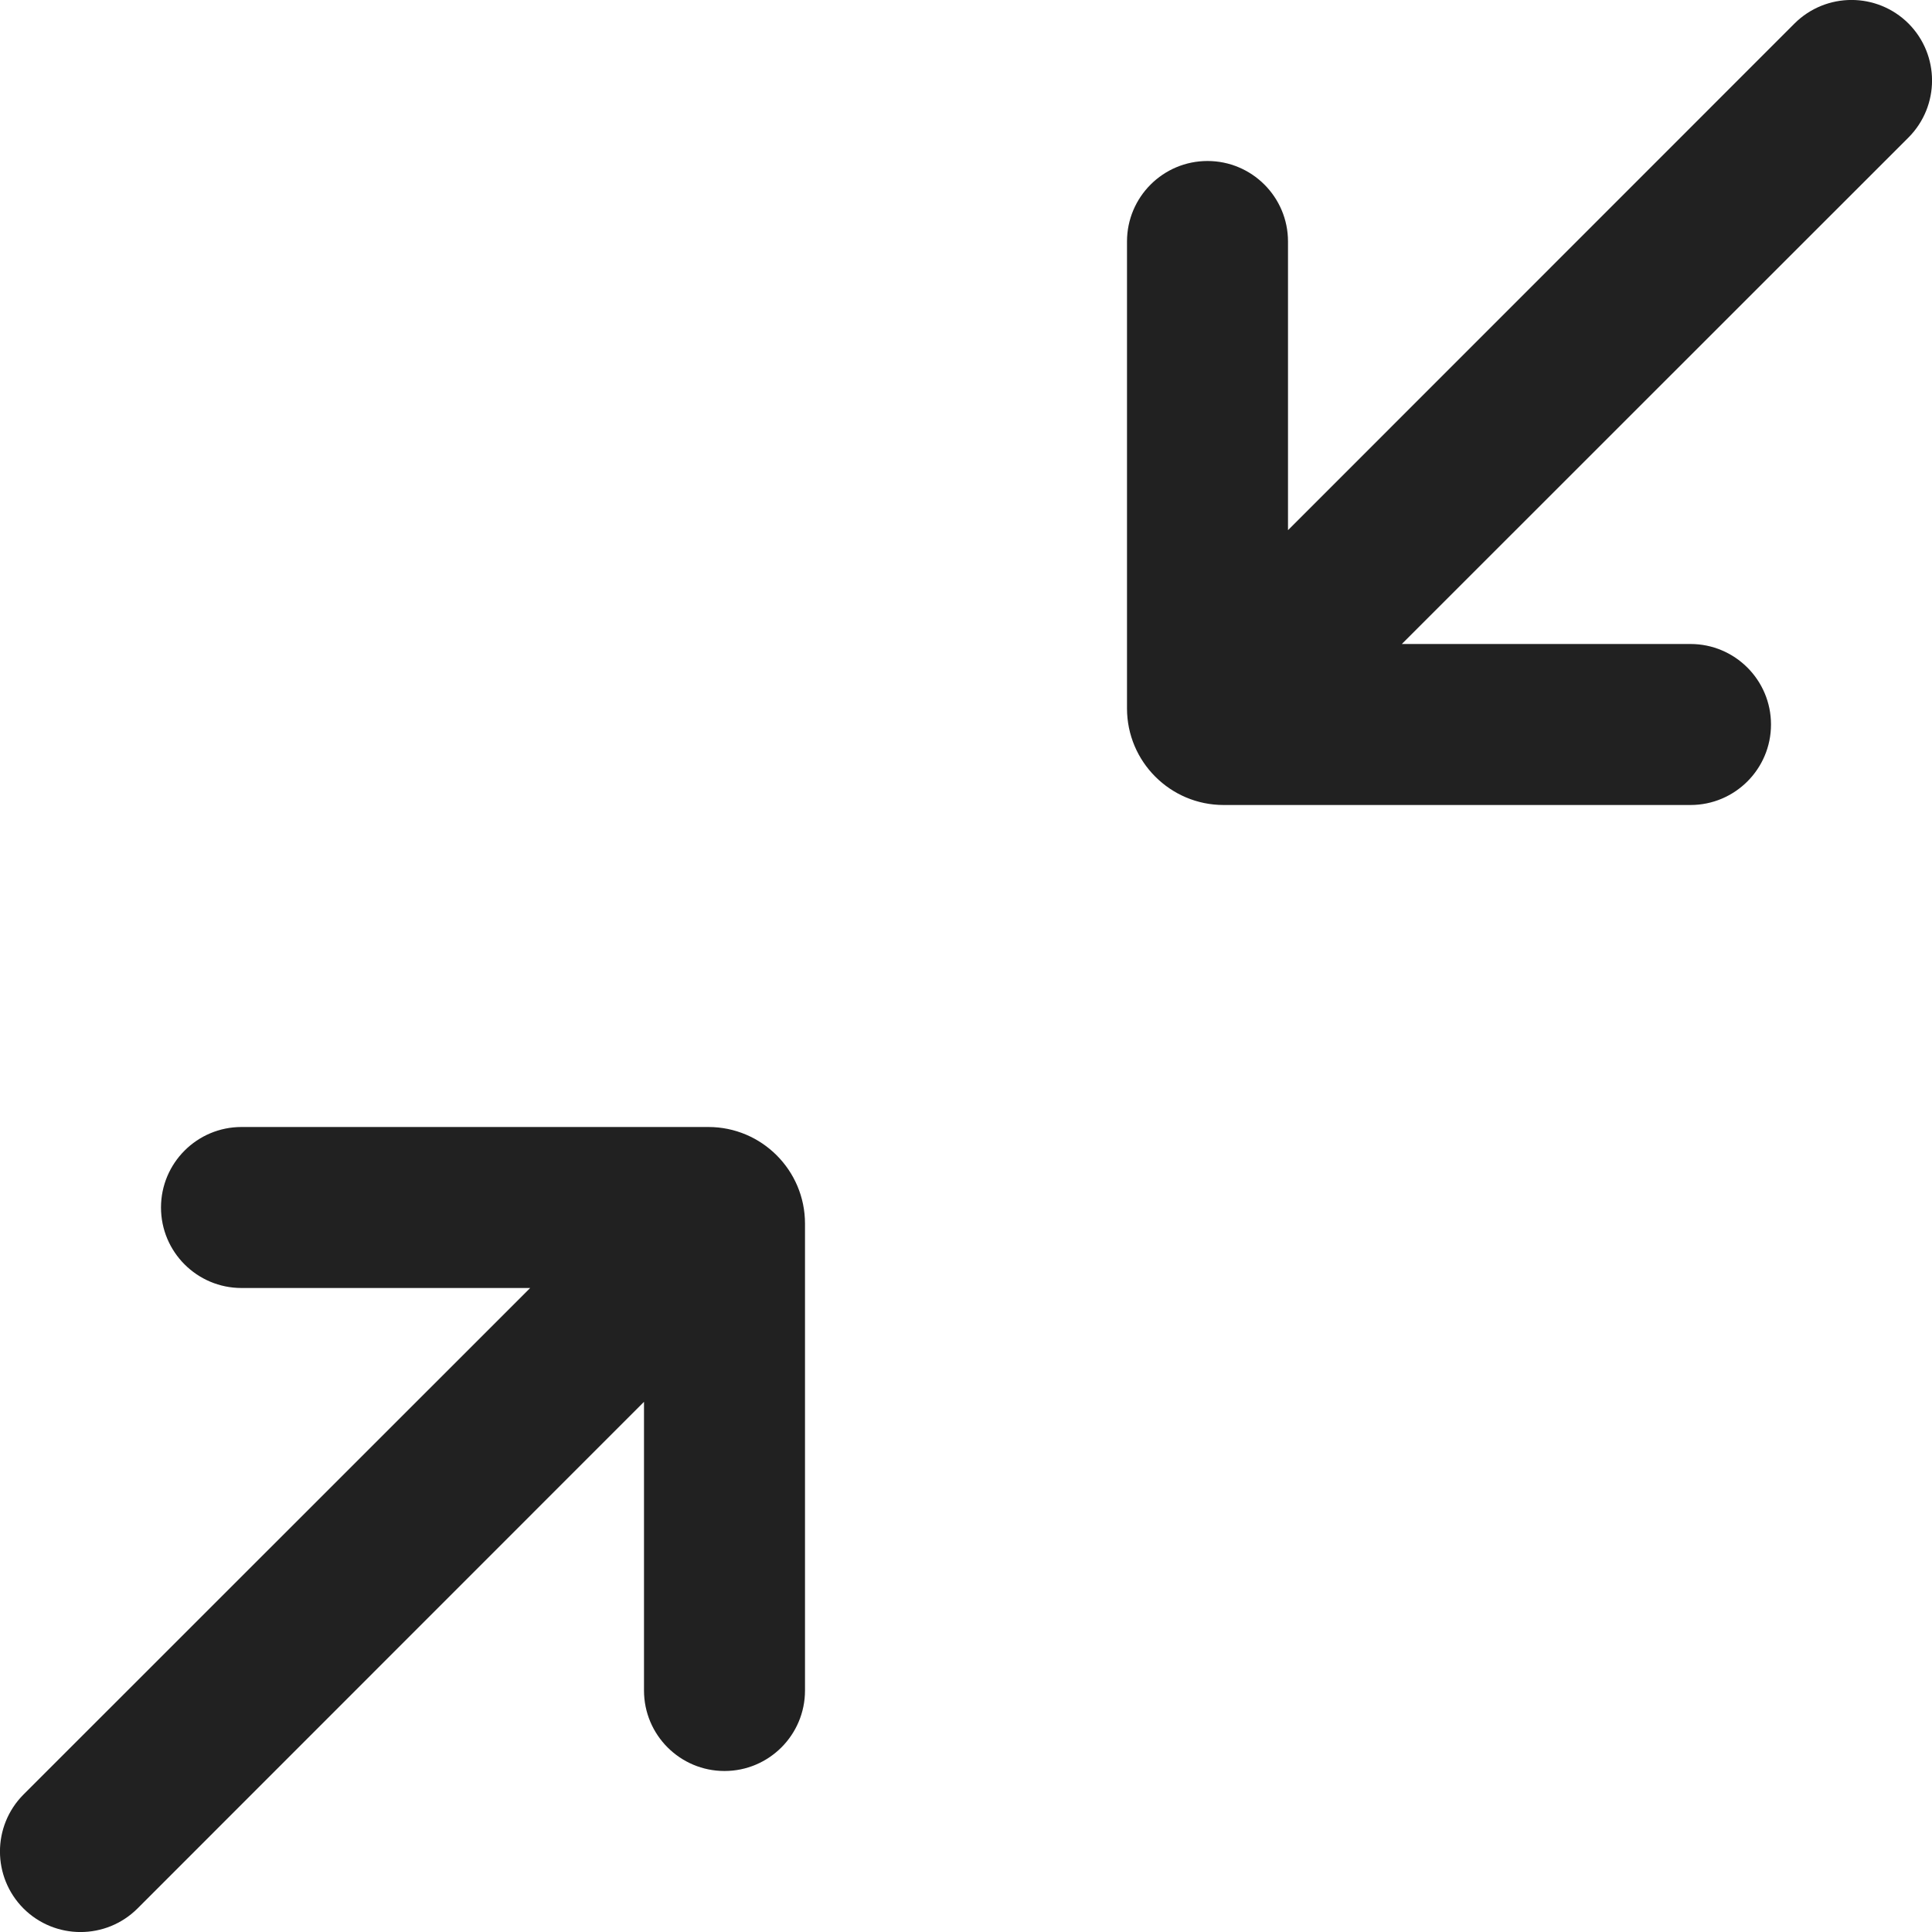 <svg width="12" height="12" viewBox="0 0 12 12" fill="none" xmlns="http://www.w3.org/2000/svg">
<path d="M11.854 0.854C12.049 0.658 12.049 0.342 11.854 0.146C11.658 -0.049 11.342 -0.049 11.146 0.146L8 3.293V1.5C8 1.224 7.776 1 7.5 1C7.224 1 7 1.224 7 1.5V4.4C7 4.731 7.269 5 7.6 5H10.5C10.776 5 11 4.776 11 4.5C11 4.224 10.776 4 10.5 4H8.707L11.854 0.854ZM4.5 11C4.224 11 4 10.776 4 10.5V8.707L0.854 11.854C0.658 12.049 0.342 12.049 0.146 11.854C-0.049 11.658 -0.049 11.342 0.146 11.146L3.293 8H1.5C1.224 8 1 7.776 1 7.5C1 7.224 1.224 7 1.5 7H4.4C4.731 7 5 7.269 5 7.6V10.5C5 10.776 4.776 11 4.5 11Z" fill="#212121"/>
</svg>
